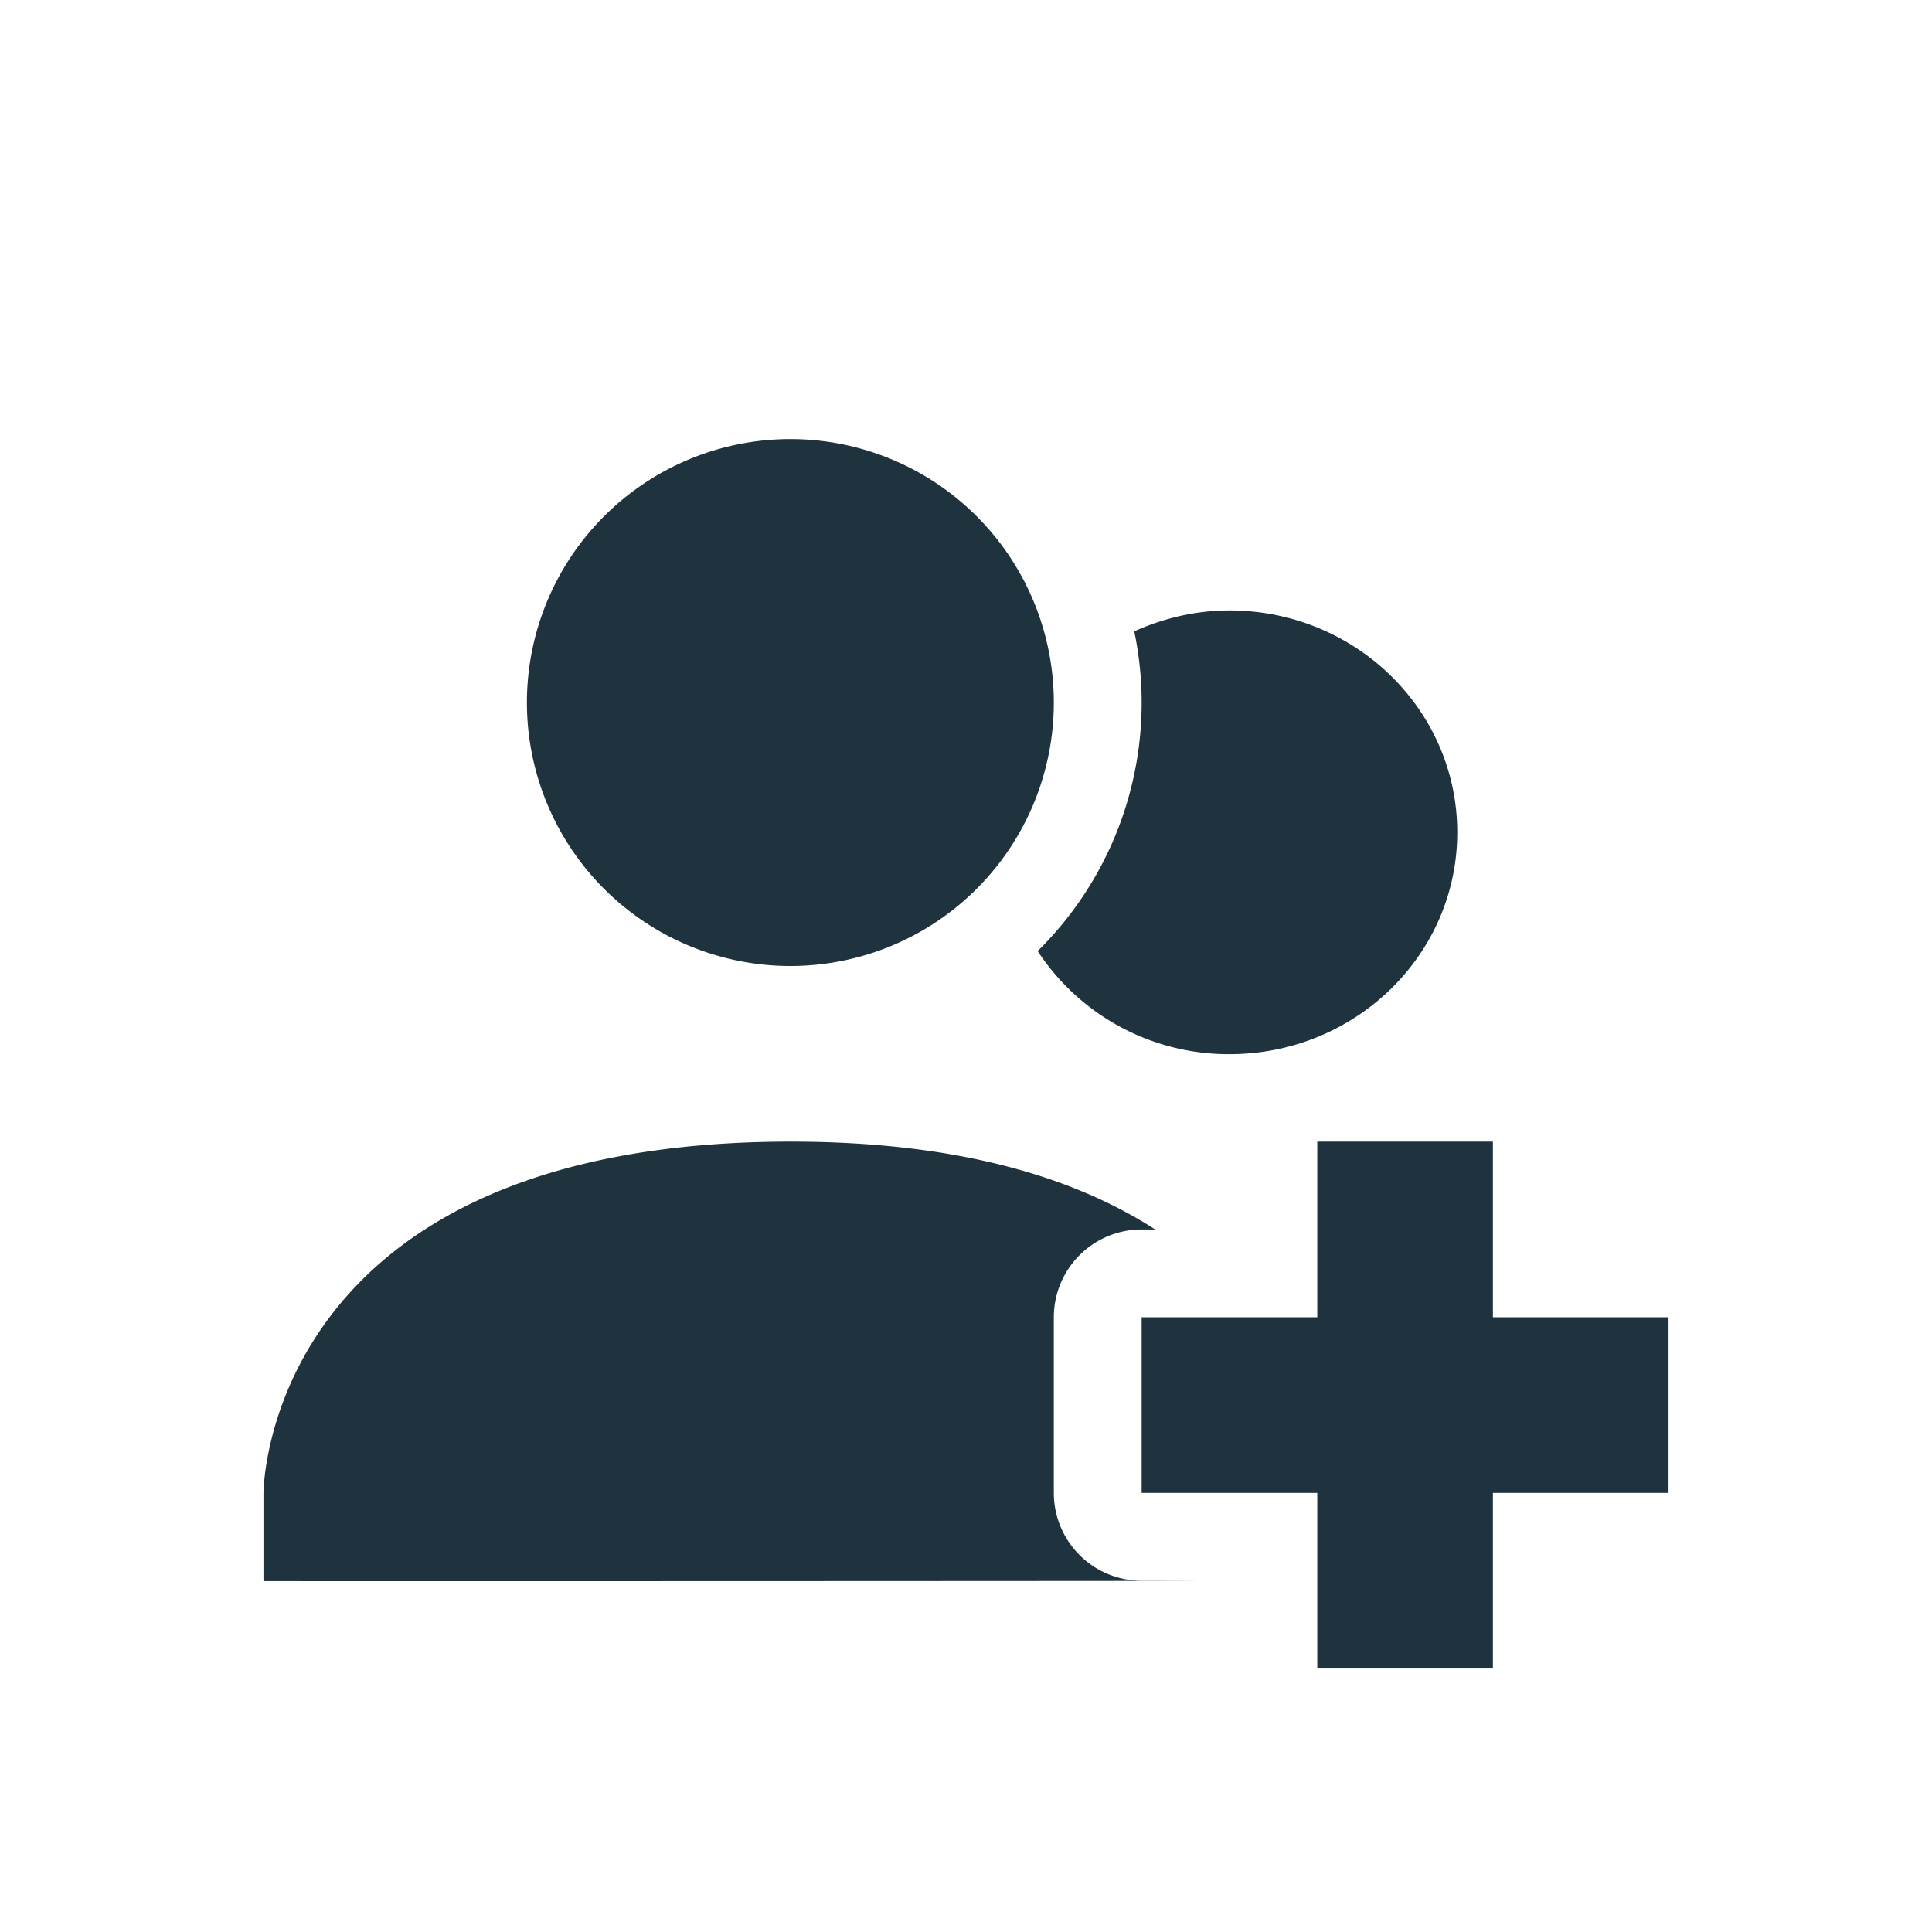 <svg xmlns="http://www.w3.org/2000/svg" width="22" height="22"><defs><style type="text/css" id="current-color-scheme"></style></defs><path d="M9 5a3 3 0 1 0 0 6 3 3 0 0 0 0-6zm5 1.951c-.388 0-.753.09-1.084.238a3.97 3.97 0 0 1-1.1 3.641A2.6 2.6 0 0 0 14 12.004c1.433 0 2.594-1.13 2.594-2.525 0-1.396-1.161-2.528-2.594-2.528zM9 13c-6 .003-6 4.004-6 4.004v1c.88.003 13.517-.002 10-.004a1 1 0 0 1-1-1v-2a1 1 0 0 1 1-1h.154c-.888-.573-2.199-1.001-4.154-1zm6 0v2h-2v2h2v2h2v-2h2v-2h-2v-2h-2z" fill="currentColor" color="#1e333d"/></svg>